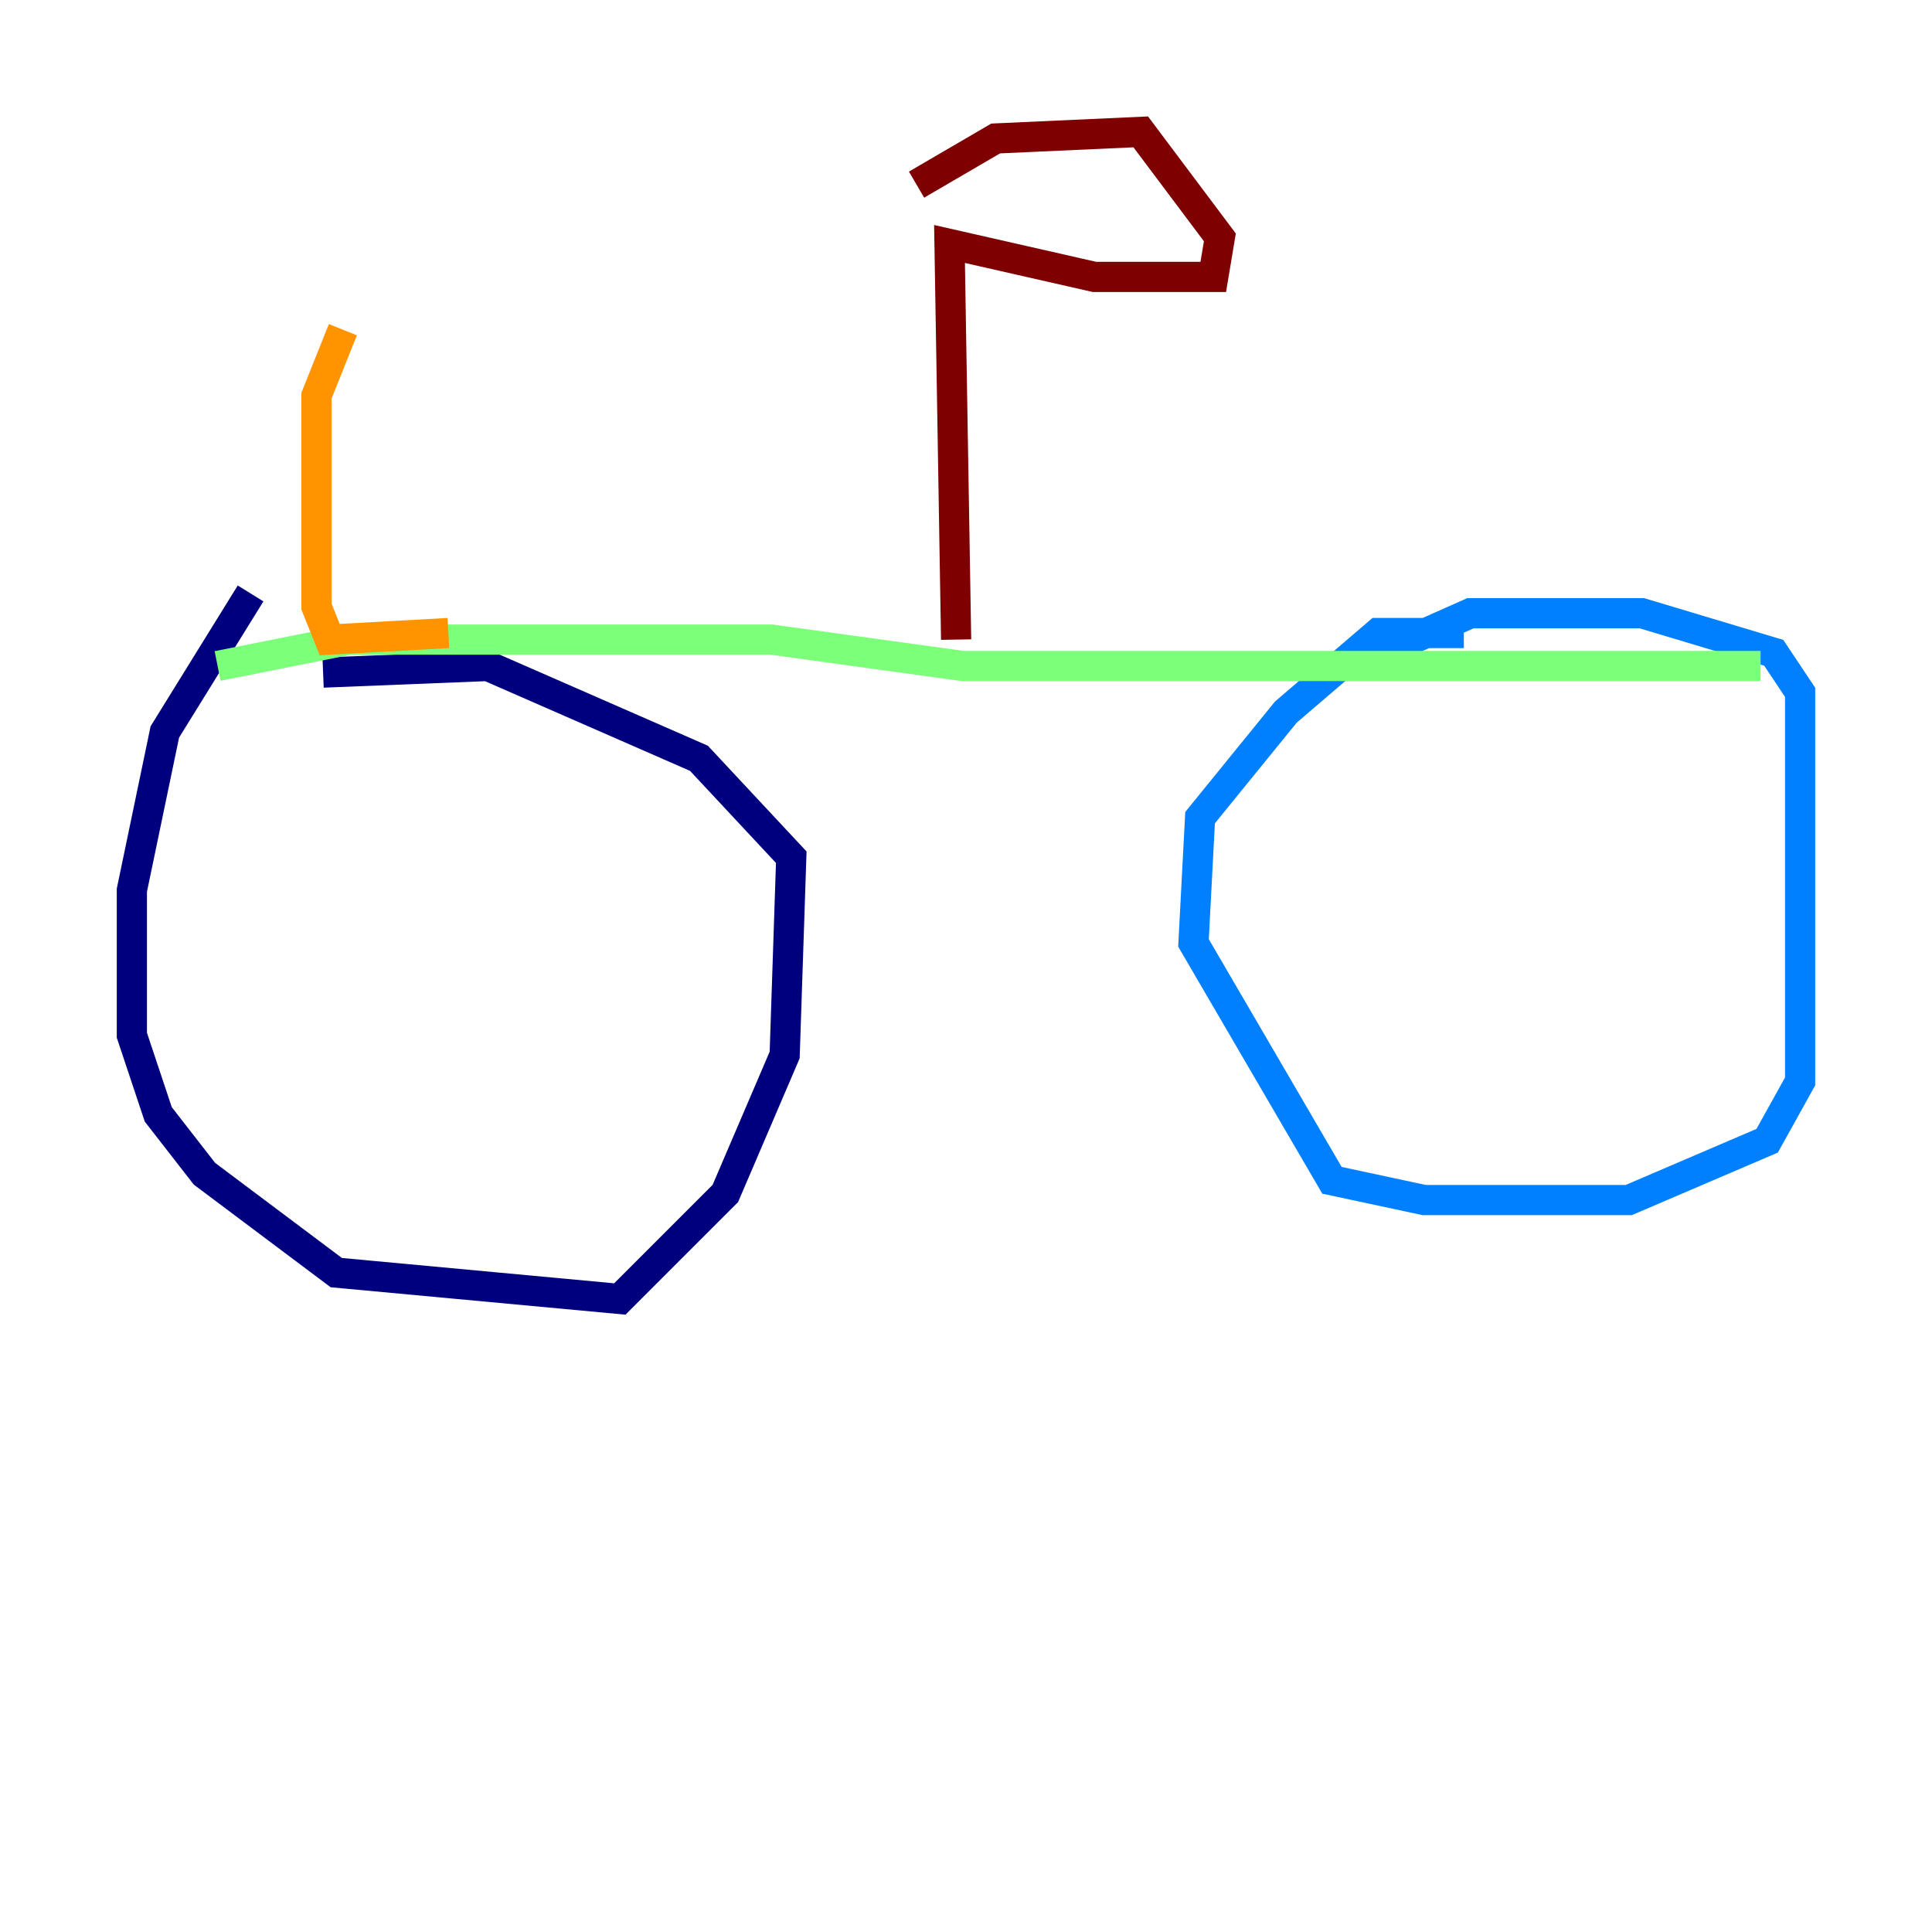 <?xml version="1.0" encoding="utf-8" ?>
<svg baseProfile="tiny" height="128" version="1.2" viewBox="0,0,128,128" width="128" xmlns="http://www.w3.org/2000/svg" xmlns:ev="http://www.w3.org/2001/xml-events" xmlns:xlink="http://www.w3.org/1999/xlink"><defs /><polyline fill="none" points="16.601,39.317 10.921,48.492 8.737,58.976 8.737,68.587 10.485,73.829 13.543,77.761 22.28,84.314 41.065,86.061 48.055,79.072 51.986,69.898 52.423,56.792 46.307,50.239 32.328,44.123 21.406,44.56" stroke="#00007f" stroke-width="2" /><polyline fill="none" points="96.983,41.939 91.304,41.939 85.188,47.181 79.508,54.171 79.072,62.471 88.246,78.198 94.362,79.508 107.904,79.508 117.079,75.577 119.263,71.645 119.263,45.87 117.515,43.249 108.778,40.628 97.42,40.628 89.556,44.123" stroke="#0080ff" stroke-width="2" /><polyline fill="none" points="14.416,44.123 23.154,42.375 51.113,42.375 63.782,44.123 116.642,44.123" stroke="#7cff79" stroke-width="2" /><polyline fill="none" points="29.706,41.939 21.843,42.375 20.969,40.191 20.969,26.212 22.717,21.843" stroke="#ff9400" stroke-width="2" /><polyline fill="none" points="63.345,42.375 62.908,16.164 72.519,18.348 80.382,18.348 80.819,15.727 75.577,8.737 65.966,9.174 60.724,12.232" stroke="#7f0000" stroke-width="2" /></svg>